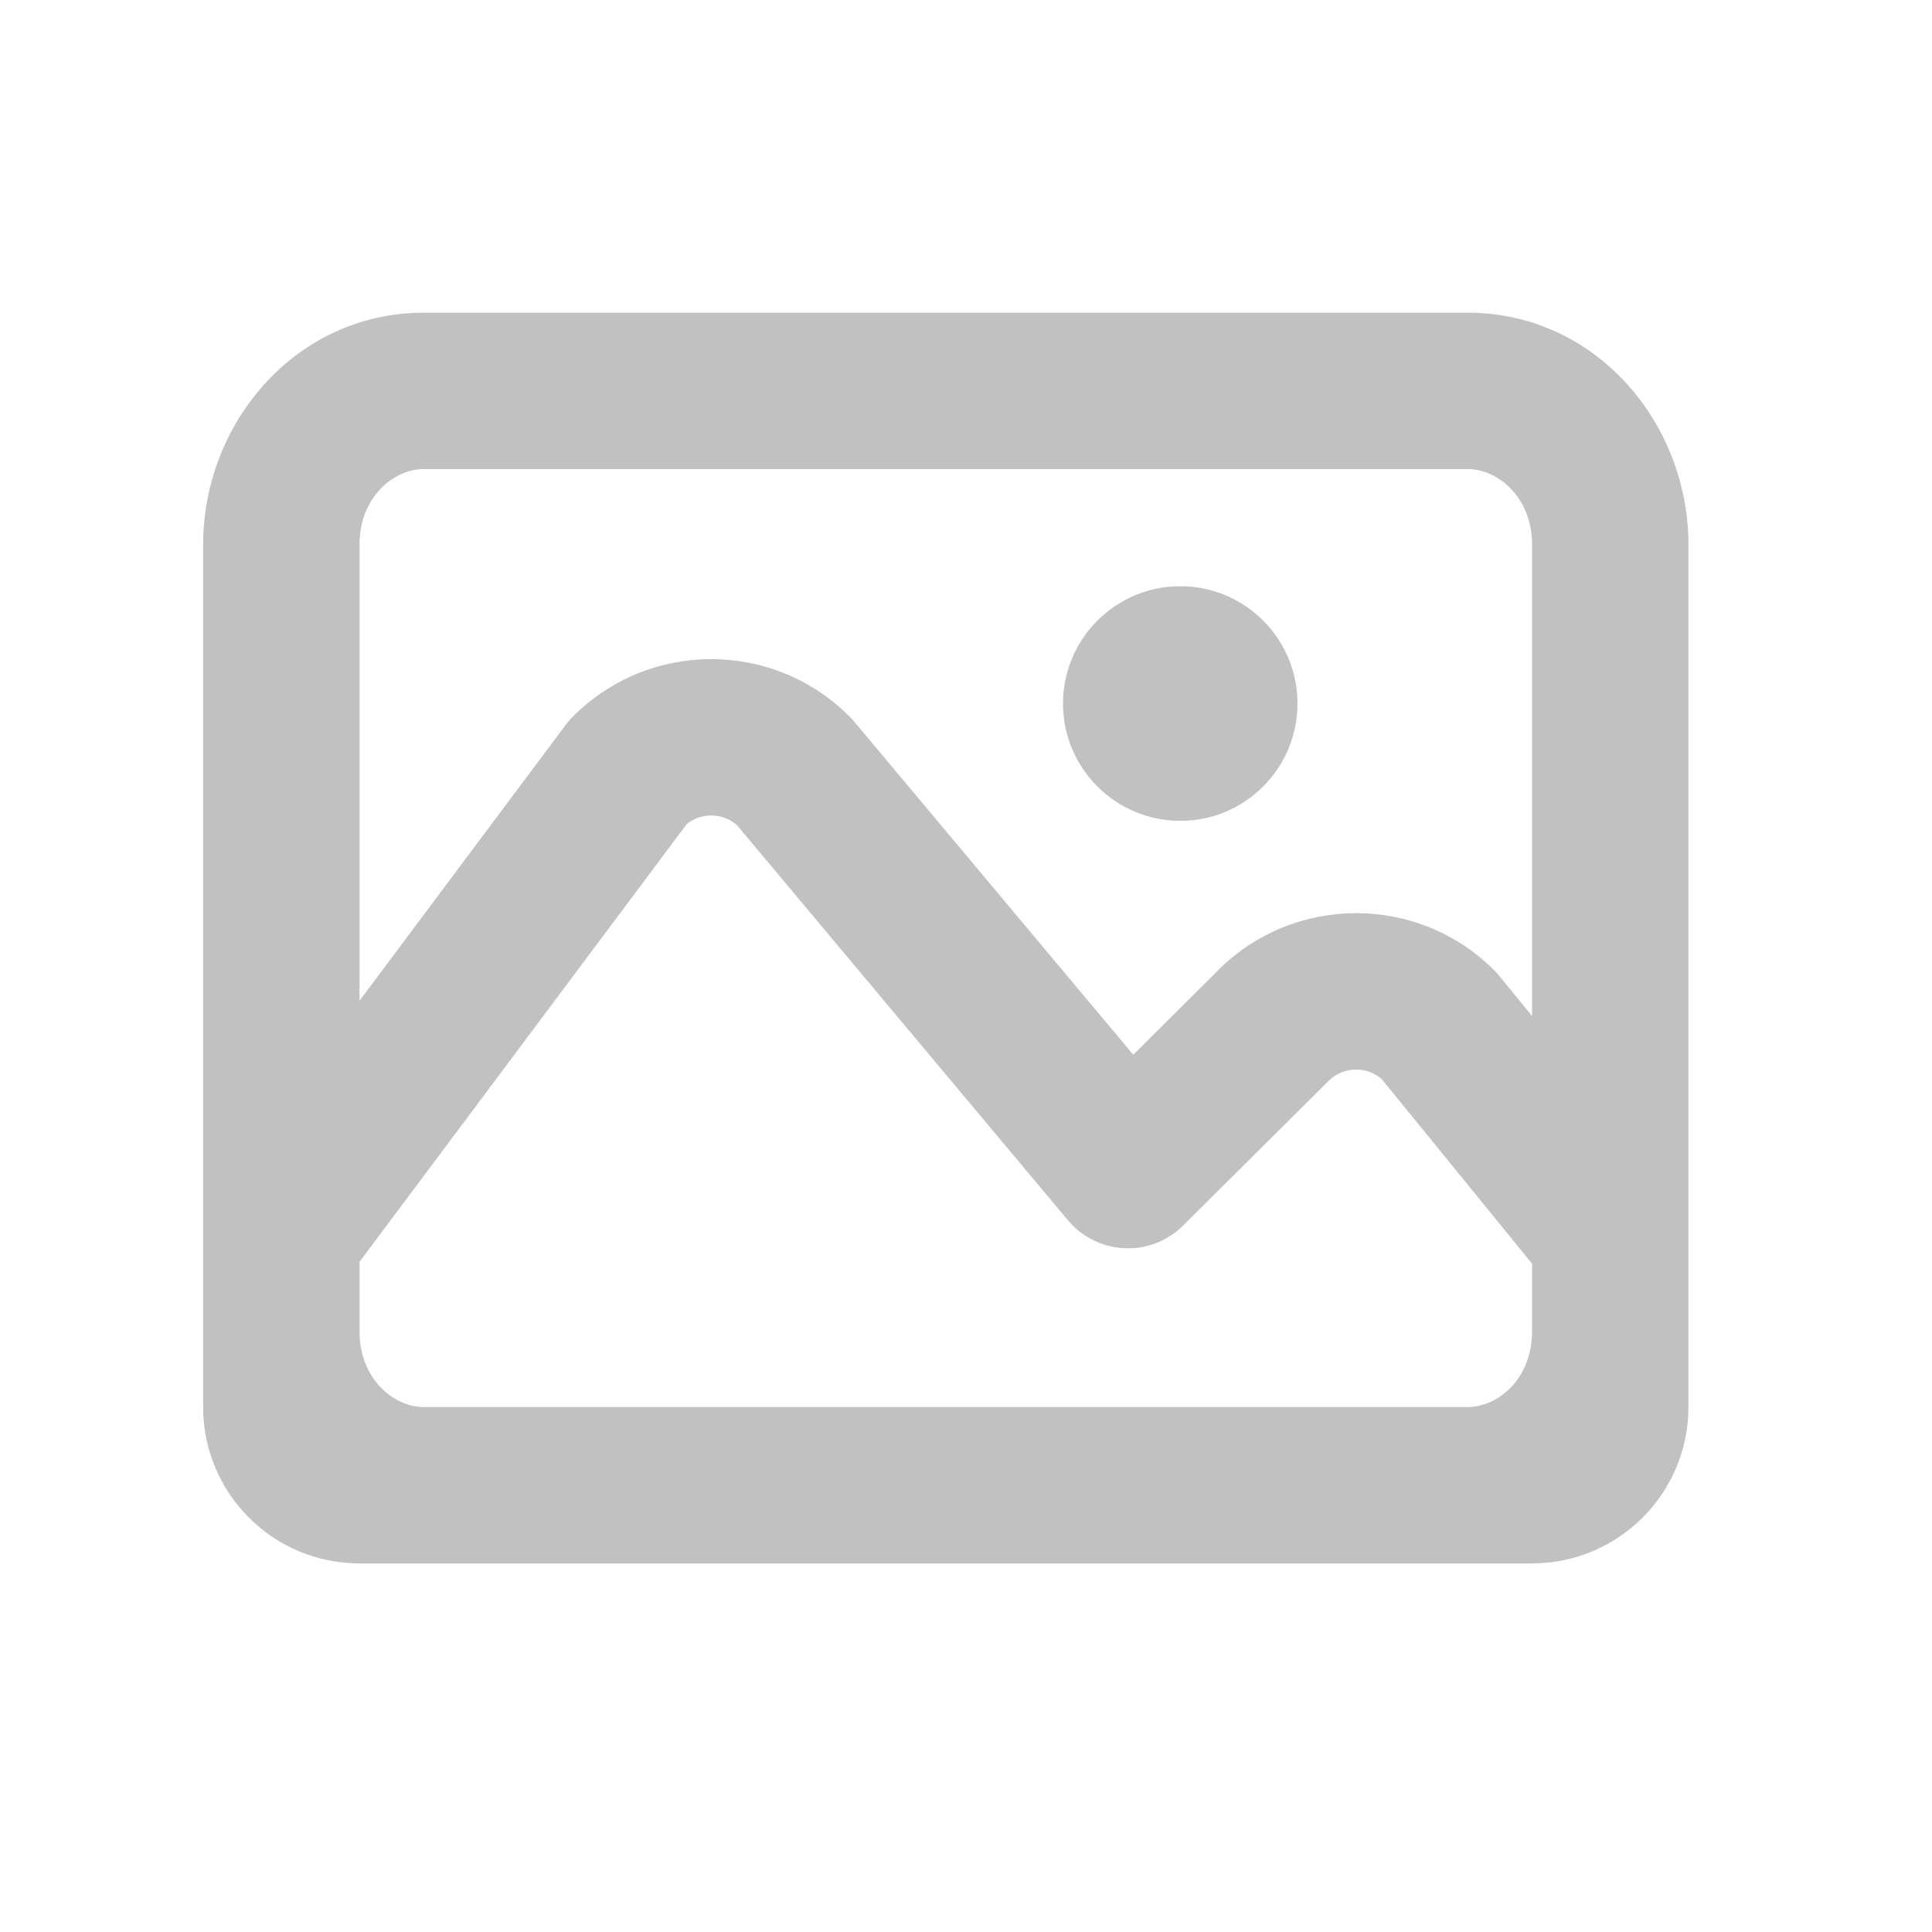 <svg width="14" height="14" viewBox="0 0 14 14" fill="none" xmlns="http://www.w3.org/2000/svg">
<path fill-rule="evenodd" clip-rule="evenodd" d="M3.07 3.399C2.854 3.399 2.605 3.602 2.605 3.947V7.252L4.099 5.253C4.116 5.231 4.133 5.21 4.153 5.191C4.706 4.638 5.602 4.638 6.155 5.191C6.167 5.203 6.178 5.215 6.189 5.228L8.212 7.643L8.826 7.032L8.826 7.031C9.38 6.479 10.276 6.479 10.829 7.032C10.842 7.046 10.855 7.06 10.867 7.075L11.102 7.363V3.947C11.102 3.602 10.853 3.399 10.636 3.399H3.07ZM12.235 3.947C12.235 3.061 11.56 2.266 10.636 2.266H3.07C2.147 2.266 1.472 3.061 1.472 3.947V10.196C1.472 10.822 1.979 11.329 2.605 11.329H11.102C11.727 11.329 12.235 10.822 12.235 10.196V3.947ZM11.102 9.157L10.012 7.819C9.901 7.723 9.732 7.728 9.627 7.833L9.626 7.834L8.573 8.881C8.461 8.993 8.306 9.053 8.148 9.045C7.99 9.038 7.841 8.965 7.739 8.843L5.341 5.98C5.237 5.888 5.082 5.886 4.976 5.972L2.605 9.144V9.647C2.605 9.993 2.854 10.196 3.07 10.196H10.636C10.853 10.196 11.102 9.993 11.102 9.647V9.157Z" fill="#C1C1C1"/>
<path d="M8.553 5.948C9.022 5.948 9.402 5.568 9.402 5.098C9.402 4.629 9.022 4.248 8.553 4.248C8.084 4.248 7.703 4.629 7.703 5.098C7.703 5.568 8.084 5.948 8.553 5.948Z" fill="#C1C1C1"/>
</svg>
